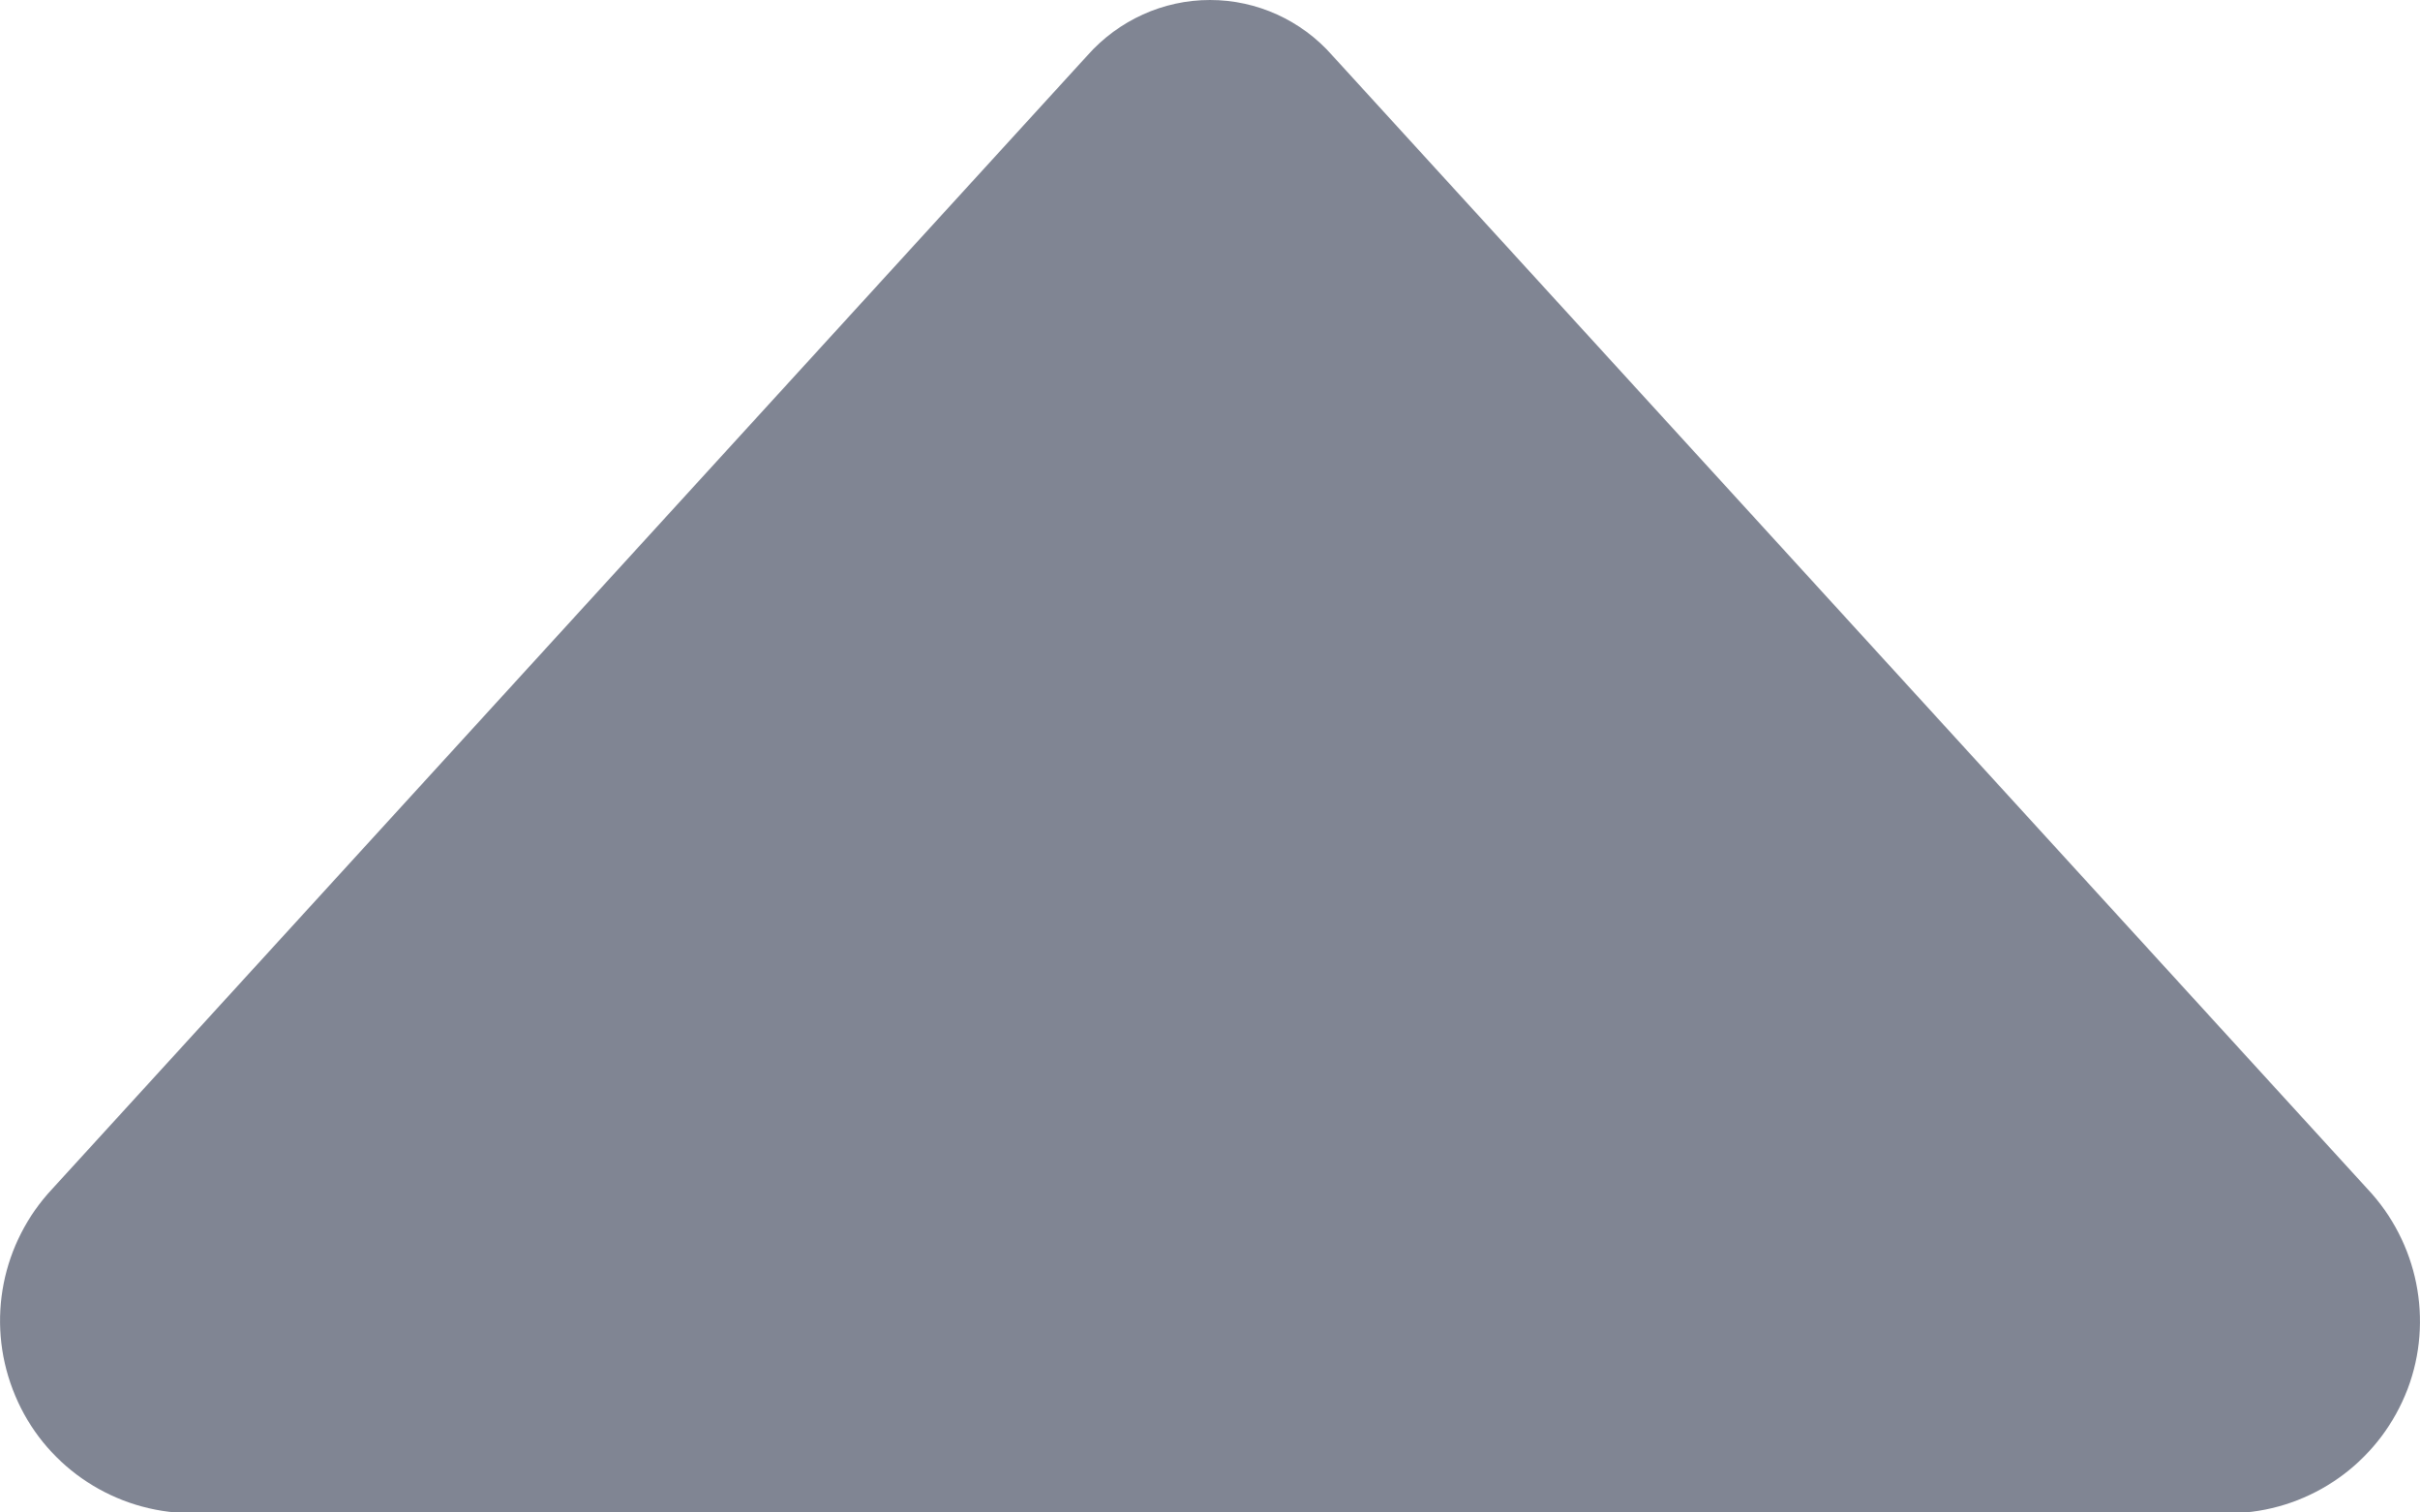 <?xml version="1.0" encoding="UTF-8"?>
<svg width="8px" height="5px" viewBox="0 0 8 5" version="1.1" xmlns="http://www.w3.org/2000/svg" xmlns:xlink="http://www.w3.org/1999/xlink">
    <!-- Generator: Sketch 53 (72520) - https://sketchapp.com -->
    <title>Fill 1 Copy 10</title>
    <desc>Created with Sketch.</desc>
    <g id="UI规范" stroke="none" stroke-width="1" fill="none" fill-rule="evenodd">
        <g id="icon" transform="translate(-1263, -407)" fill="#808593">
            <path d="M1270.827,408.07 L1267.405,411.817 C1267.302,411.933 1267.155,412 1267,412 C1266.845,412 1266.698,411.933 1266.596,411.817 L1263.174,408.07 C1263.007,407.893 1262.955,407.635 1263.041,407.408 C1263.128,407.18 1263.336,407.022 1263.578,407 L1270.419,407 C1270.662,407.021 1270.872,407.179 1270.958,407.407 C1271.045,407.635 1270.994,407.892 1270.827,408.07 Z" id="Fill-1-Copy-10" transform="translate(1267, 409.5) scale(-1, -1) translate(-1267, -409.5) "></path>
        </g>
    </g>
</svg>
